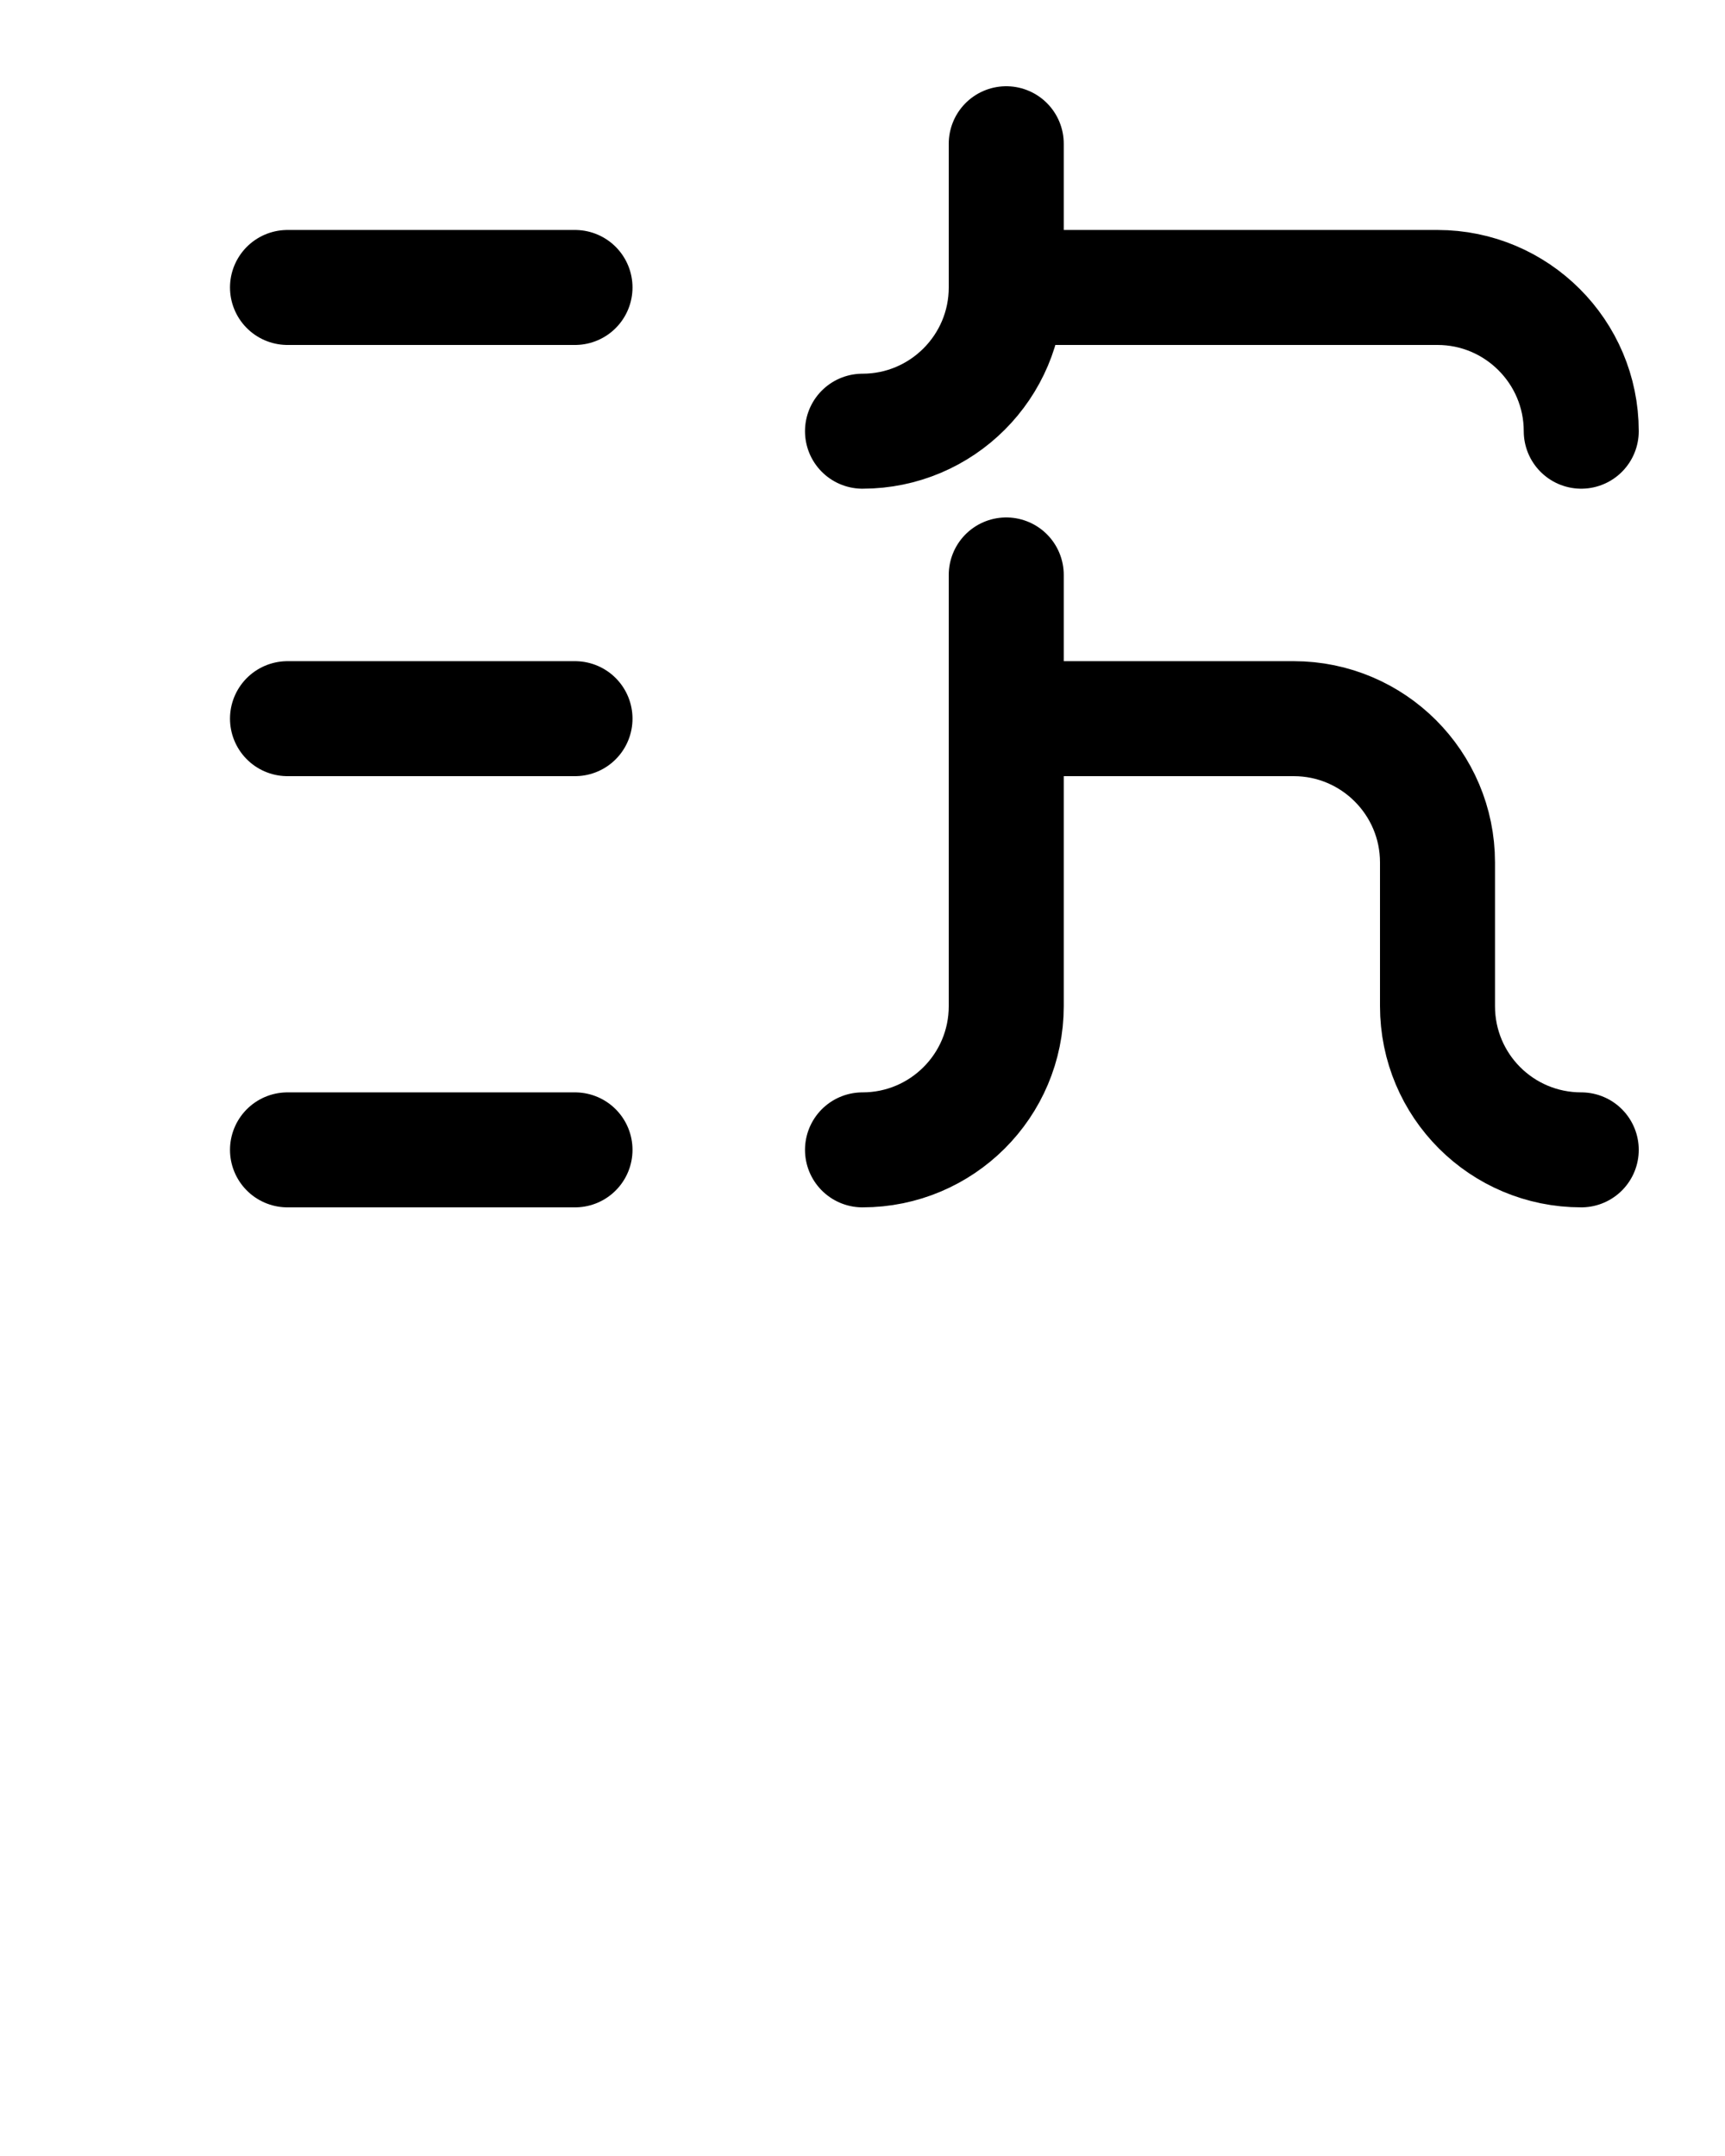 <?xml version="1.0" encoding="utf-8"?>
<!-- Generator: Adobe Illustrator 26.0.0, SVG Export Plug-In . SVG Version: 6.00 Build 0)  -->
<svg version="1.1" id="图层_1" xmlns="http://www.w3.org/2000/svg" xmlns:xlink="http://www.w3.org/1999/xlink" x="0px" y="0px"
	 viewBox="0 0 720 900" style="enable-background:new 0 0 720 900;" xml:space="preserve">
<style type="text/css">
	.st0{fill:none;stroke:#000000;stroke-width:48;stroke-linecap:round;stroke-linejoin:round;stroke-miterlimit:10;}
</style>
<path class="st0" d="M420,120h180c33.1,0,60,26.9,60,60"/>
<path class="st0" d="M420,300h120c33.1,0,60,26.9,60,60v60c0,33.2,26.8,60,60,60"/>
<path class="st0" d="M360,480c33.1,0,60-26.8,60-60V240"/>
<path class="st0" d="M360,180c33.1,0,60-26.9,60-60V60"/>
<line class="st0" x1="120" y1="120" x2="240" y2="120"/>
<line class="st0" x1="120" y1="300" x2="240" y2="300"/>
<line class="st0" x1="120" y1="480" x2="240" y2="480"/>
</svg>
